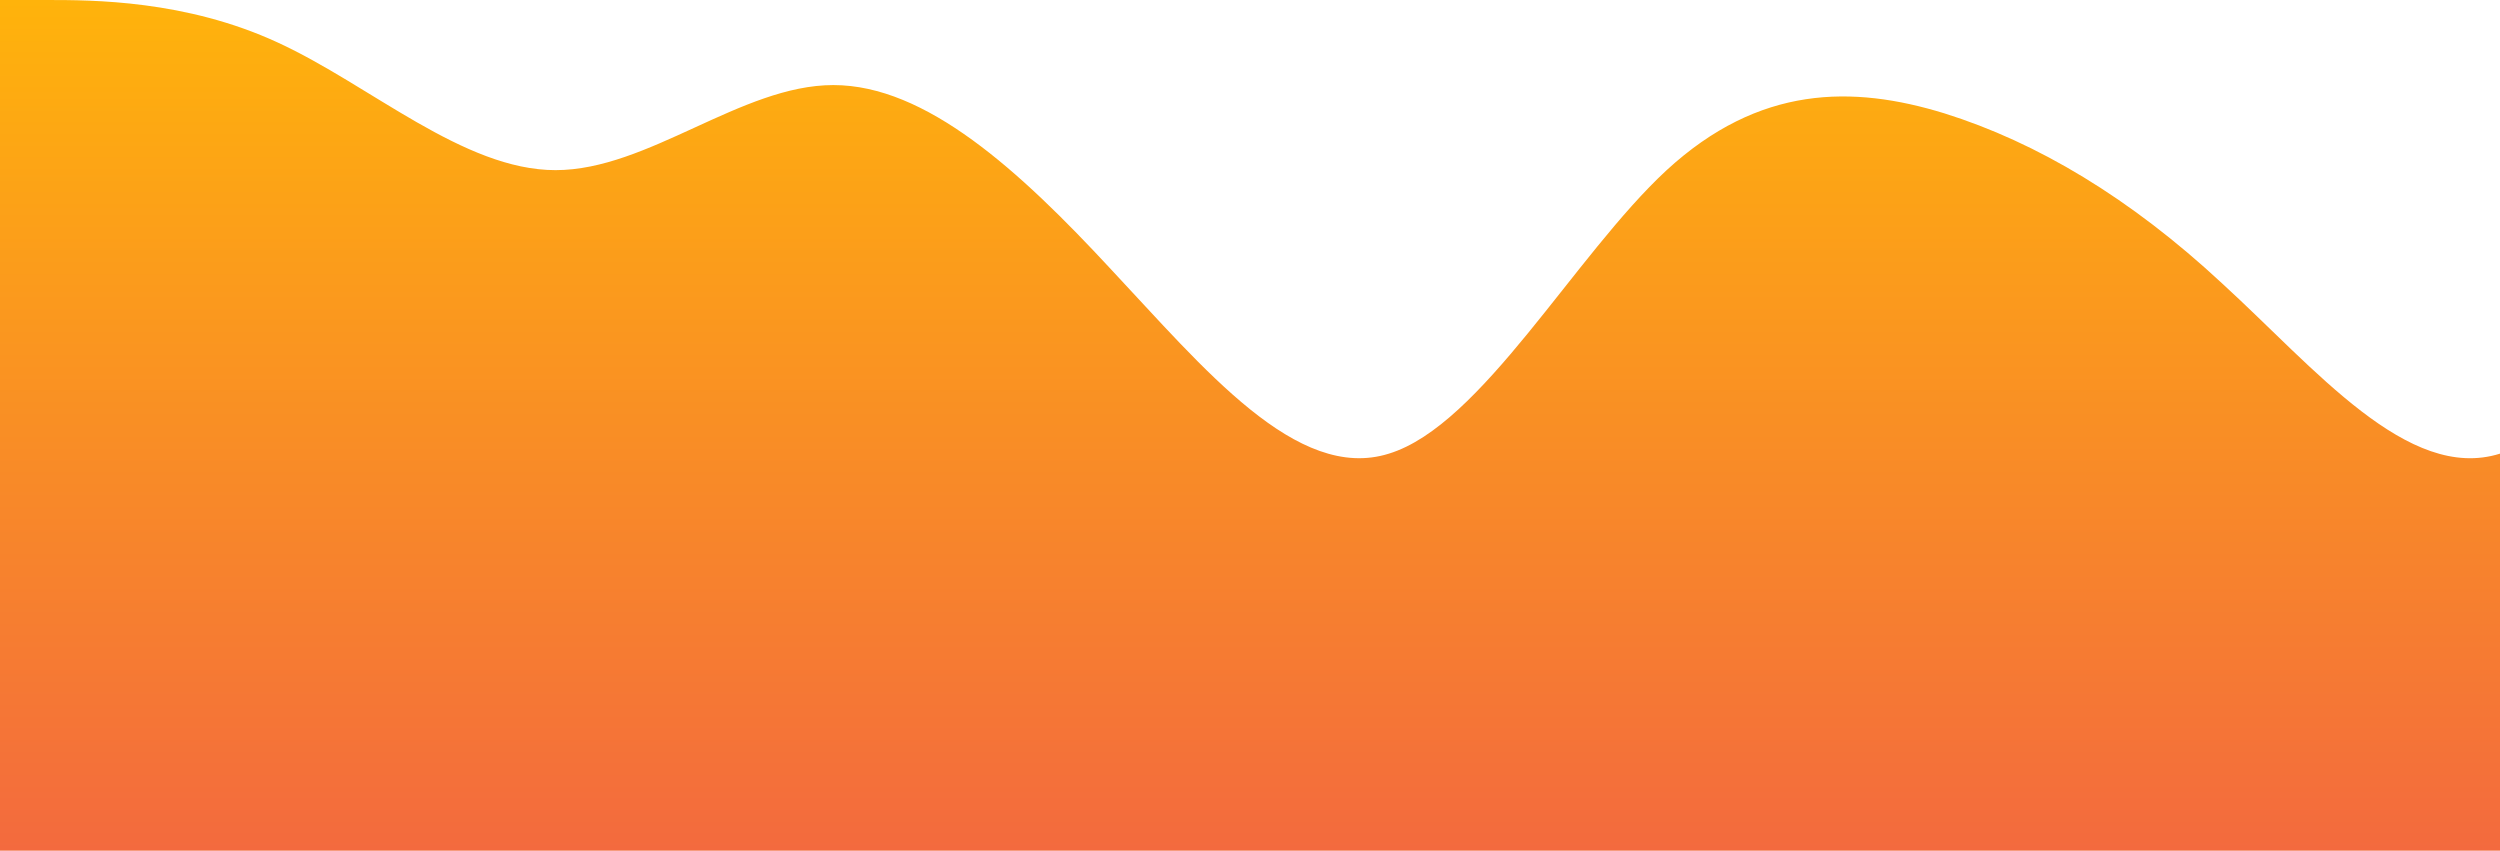 <?xml version="1.0" standalone="no"?>
<svg xmlns:xlink="http://www.w3.org/1999/xlink" id="wave" style="transform:rotate(0deg); transition: 0.3s" viewBox="0 0 1440 490" version="1.1" xmlns="http://www.w3.org/2000/svg"><defs><linearGradient id="sw-gradient-0" x1="0" x2="0" y1="1" y2="0"><stop stop-color="rgba(243, 106, 62, 1)" offset="0%"/><stop stop-color="rgba(255, 179, 11, 1)" offset="100%"/></linearGradient></defs><path style="transform:translate(0, 0px); opacity:1" fill="url(#sw-gradient-0)" d="M0,0L26.7,0C53.3,0,107,0,160,24.5C213.3,49,267,98,320,98C373.3,98,427,49,480,49C533.3,49,587,98,640,155.2C693.3,212,747,278,800,261.3C853.3,245,907,147,960,98C1013.3,49,1067,49,1120,65.3C1173.3,82,1227,114,1280,163.3C1333.3,212,1387,278,1440,261.3C1493.3,245,1547,147,1600,98C1653.3,49,1707,49,1760,73.5C1813.3,98,1867,147,1920,147C1973.3,147,2027,98,2080,106.2C2133.3,114,2187,180,2240,245C2293.3,310,2347,376,2400,334.8C2453.3,294,2507,147,2560,81.7C2613.3,16,2667,33,2720,32.7C2773.3,33,2827,16,2880,73.5C2933.3,131,2987,261,3040,334.8C3093.3,408,3147,425,3200,359.3C3253.3,294,3307,147,3360,73.5C3413.3,0,3467,0,3520,49C3573.3,98,3627,196,3680,196C3733.3,196,3787,98,3813,49L3840,0L3840,490L3813.3,490C3786.7,490,3733,490,3680,490C3626.7,490,3573,490,3520,490C3466.7,490,3413,490,3360,490C3306.7,490,3253,490,3200,490C3146.7,490,3093,490,3040,490C2986.7,490,2933,490,2880,490C2826.7,490,2773,490,2720,490C2666.7,490,2613,490,2560,490C2506.7,490,2453,490,2400,490C2346.7,490,2293,490,2240,490C2186.7,490,2133,490,2080,490C2026.7,490,1973,490,1920,490C1866.7,490,1813,490,1760,490C1706.7,490,1653,490,1600,490C1546.7,490,1493,490,1440,490C1386.7,490,1333,490,1280,490C1226.7,490,1173,490,1120,490C1066.7,490,1013,490,960,490C906.7,490,853,490,800,490C746.7,490,693,490,640,490C586.7,490,533,490,480,490C426.7,490,373,490,320,490C266.7,490,213,490,160,490C106.7,490,53,490,27,490L0,490Z"/></svg>